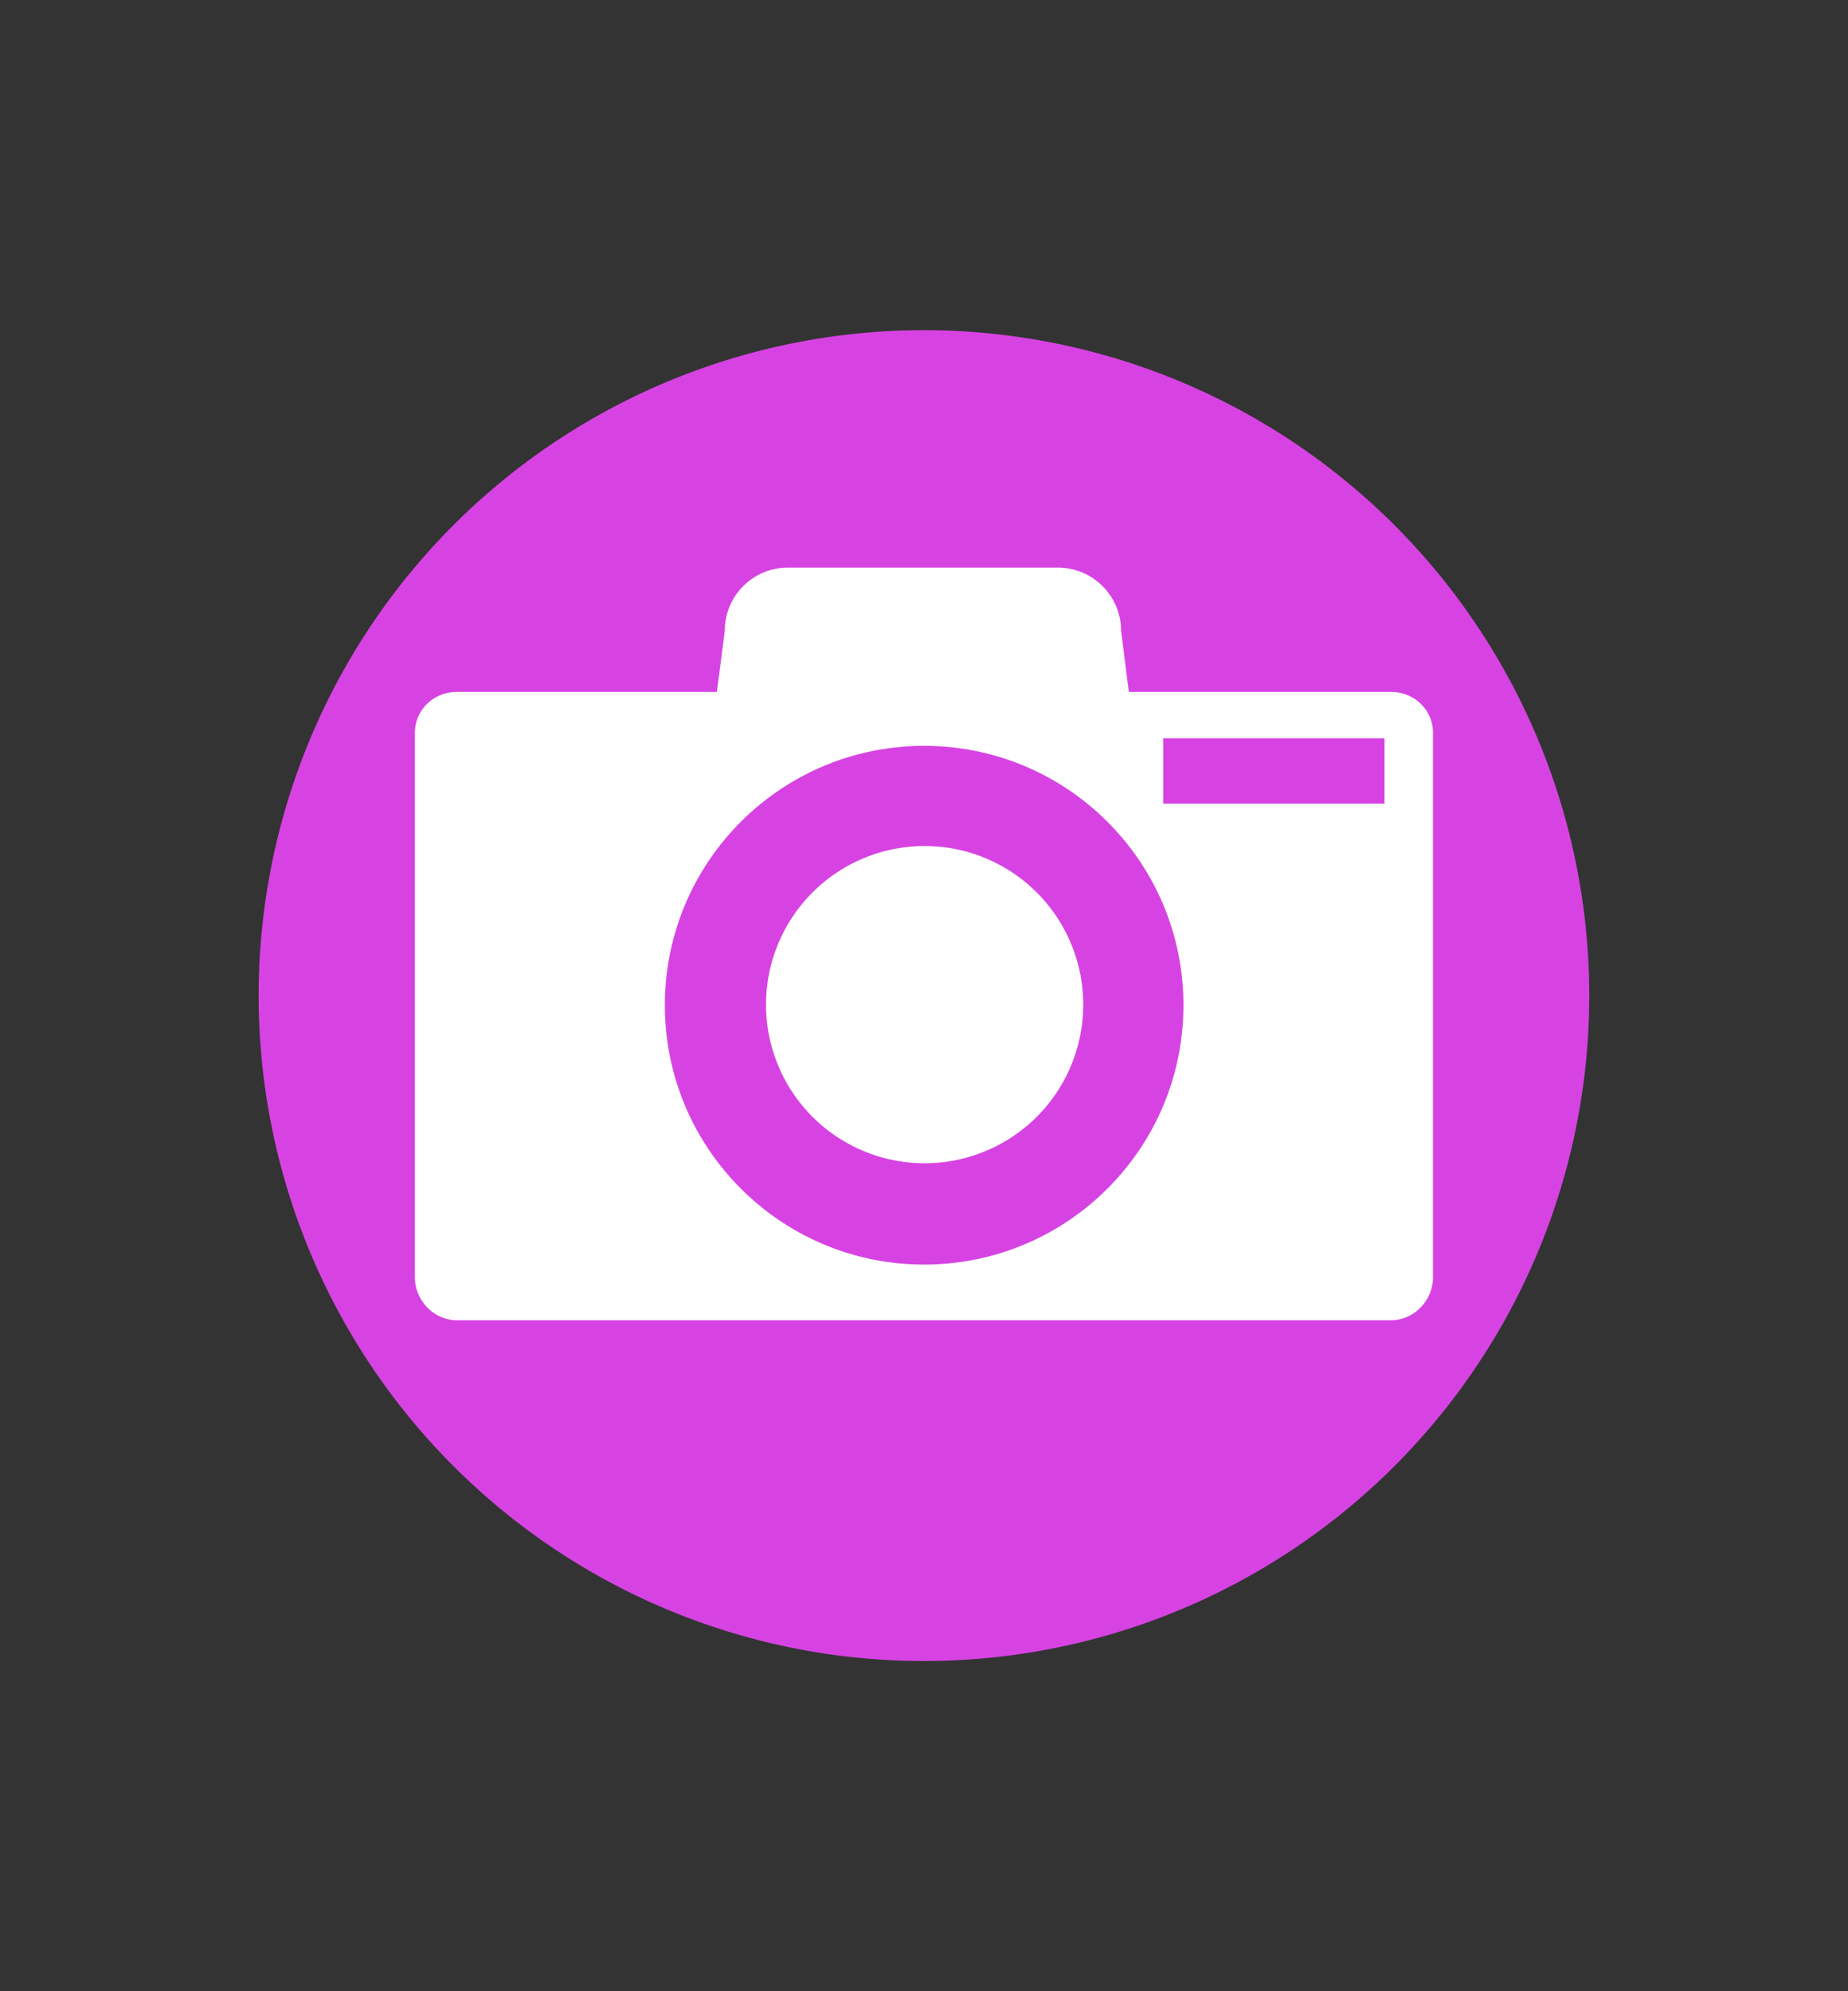 <?xml version="1.0" encoding="UTF-8" standalone="no"?>
<!-- Created with Inkscape (http://www.inkscape.org/) -->

<svg
   xmlns:dc="http://purl.org/dc/elements/1.1/"
   xmlns:cc="http://creativecommons.org/ns#"
   xmlns:rdf="http://www.w3.org/1999/02/22-rdf-syntax-ns#"
   xmlns:svg="http://www.w3.org/2000/svg"
   xmlns="http://www.w3.org/2000/svg"
   xmlns:sodipodi="http://sodipodi.sourceforge.net/DTD/sodipodi-0.dtd"
   xmlns:inkscape="http://www.inkscape.org/namespaces/inkscape"
   width="35.719"
   height="38.482"
   viewBox="0 0 35.719 38.482"
   id="svg7129"
   version="1.1"
   inkscape:version="0.91 r13725"
   sodipodi:docname="photo.svg">
  <rect x="0" y="0" width="35.719" height="38.482" fill="#333333" stroke="none"/>
  <defs
     id="defs7131" />
  <sodipodi:namedview
     id="base"
     pagecolor="#ffffff"
     bordercolor="#666666"
     borderopacity="1.0"
     inkscape:pageopacity="0.0"
     inkscape:pageshadow="2"
     inkscape:zoom="18.485834"
     inkscape:cx="20.163581"
     inkscape:cy="17.076869"
     inkscape:document-units="px"
     inkscape:current-layer="g4360"
     showgrid="false"
     fit-margin-top="5"
     fit-margin-right="5"
     fit-margin-bottom="5"
     fit-margin-left="5"
     units="px"
     inkscape:window-width="1280"
     inkscape:window-height="731"
     inkscape:window-x="0"
     inkscape:window-y="27"
     inkscape:window-maximized="1" />
  <g
     inkscape:label="Layer 1"
     inkscape:groupmode="layer"
     id="layer1"
     transform="translate(182.893,-562.369)">
    <g
       id="g4360"
       transform="translate(-651.213,301.2)">
      <circle
         style="opacity:1;fill:#ffffff;fill-opacity:1;stroke:none;stroke-width:1;stroke-linecap:square;stroke-linejoin:miter;stroke-miterlimit:4;stroke-dasharray:none;stroke-opacity:1"
         id="path4698"
         cx="486.225"
         cy="280.393"
         r="12.226" />
      <path
         style="opacity:1;fill:#d743e3;fill-opacity:1;stroke:none;stroke-width:0.3;stroke-linecap:butt;stroke-linejoin:miter;stroke-miterlimit:4;stroke-dasharray:none;stroke-dashoffset:0;stroke-opacity:1"
         d="M 17.859 6.381 A 12.859 12.859 0 0 0 5 19.24 A 12.859 12.859 0 0 0 17.859 32.1 A 12.859 12.859 0 0 0 30.719 19.24 A 12.859 12.859 0 0 0 17.859 6.381 z M 15.23 10.969 L 20.447 10.969 C 21.122 10.969 21.67 11.516 21.67 12.191 L 21.82 13.371 L 26.885 13.371 C 27.335 13.371 27.699 13.716 27.699 14.166 L 27.699 24.68 C 27.699 25.13 27.335 25.514 26.885 25.514 L 8.834 25.514 C 8.384 25.514 8.02 25.13 8.02 24.68 L 8.02 14.166 C 8.02 13.716 8.384 13.371 8.834 13.371 L 13.857 13.371 L 14.01 12.191 C 14.01 11.516 14.555 10.969 15.23 10.969 z M 22.484 14.268 L 22.484 15.531 L 26.762 15.531 L 26.762 14.268 L 22.484 14.268 z M 17.863 14.414 C 15.096 14.414 12.852 16.658 12.852 19.426 C 12.852 22.193 15.096 24.438 17.863 24.438 C 20.631 24.438 22.875 22.193 22.875 19.426 C 22.875 16.658 20.631 14.414 17.863 14.414 z M 17.871 16.35 A 3.065 3.065 0 0 1 20.938 19.414 A 3.065 3.065 0 0 1 17.871 22.48 A 3.065 3.065 0 0 1 14.807 19.414 A 3.065 3.065 0 0 1 17.871 16.35 z "
         transform="translate(468.319,261.169)"
         id="circle4252" />
      <g
         style="fill:#ffffff"
         transform="matrix(0.041,0,0,0.041,475.768,268.959)"
         id="g4345" />
    </g>
  </g>
</svg>
